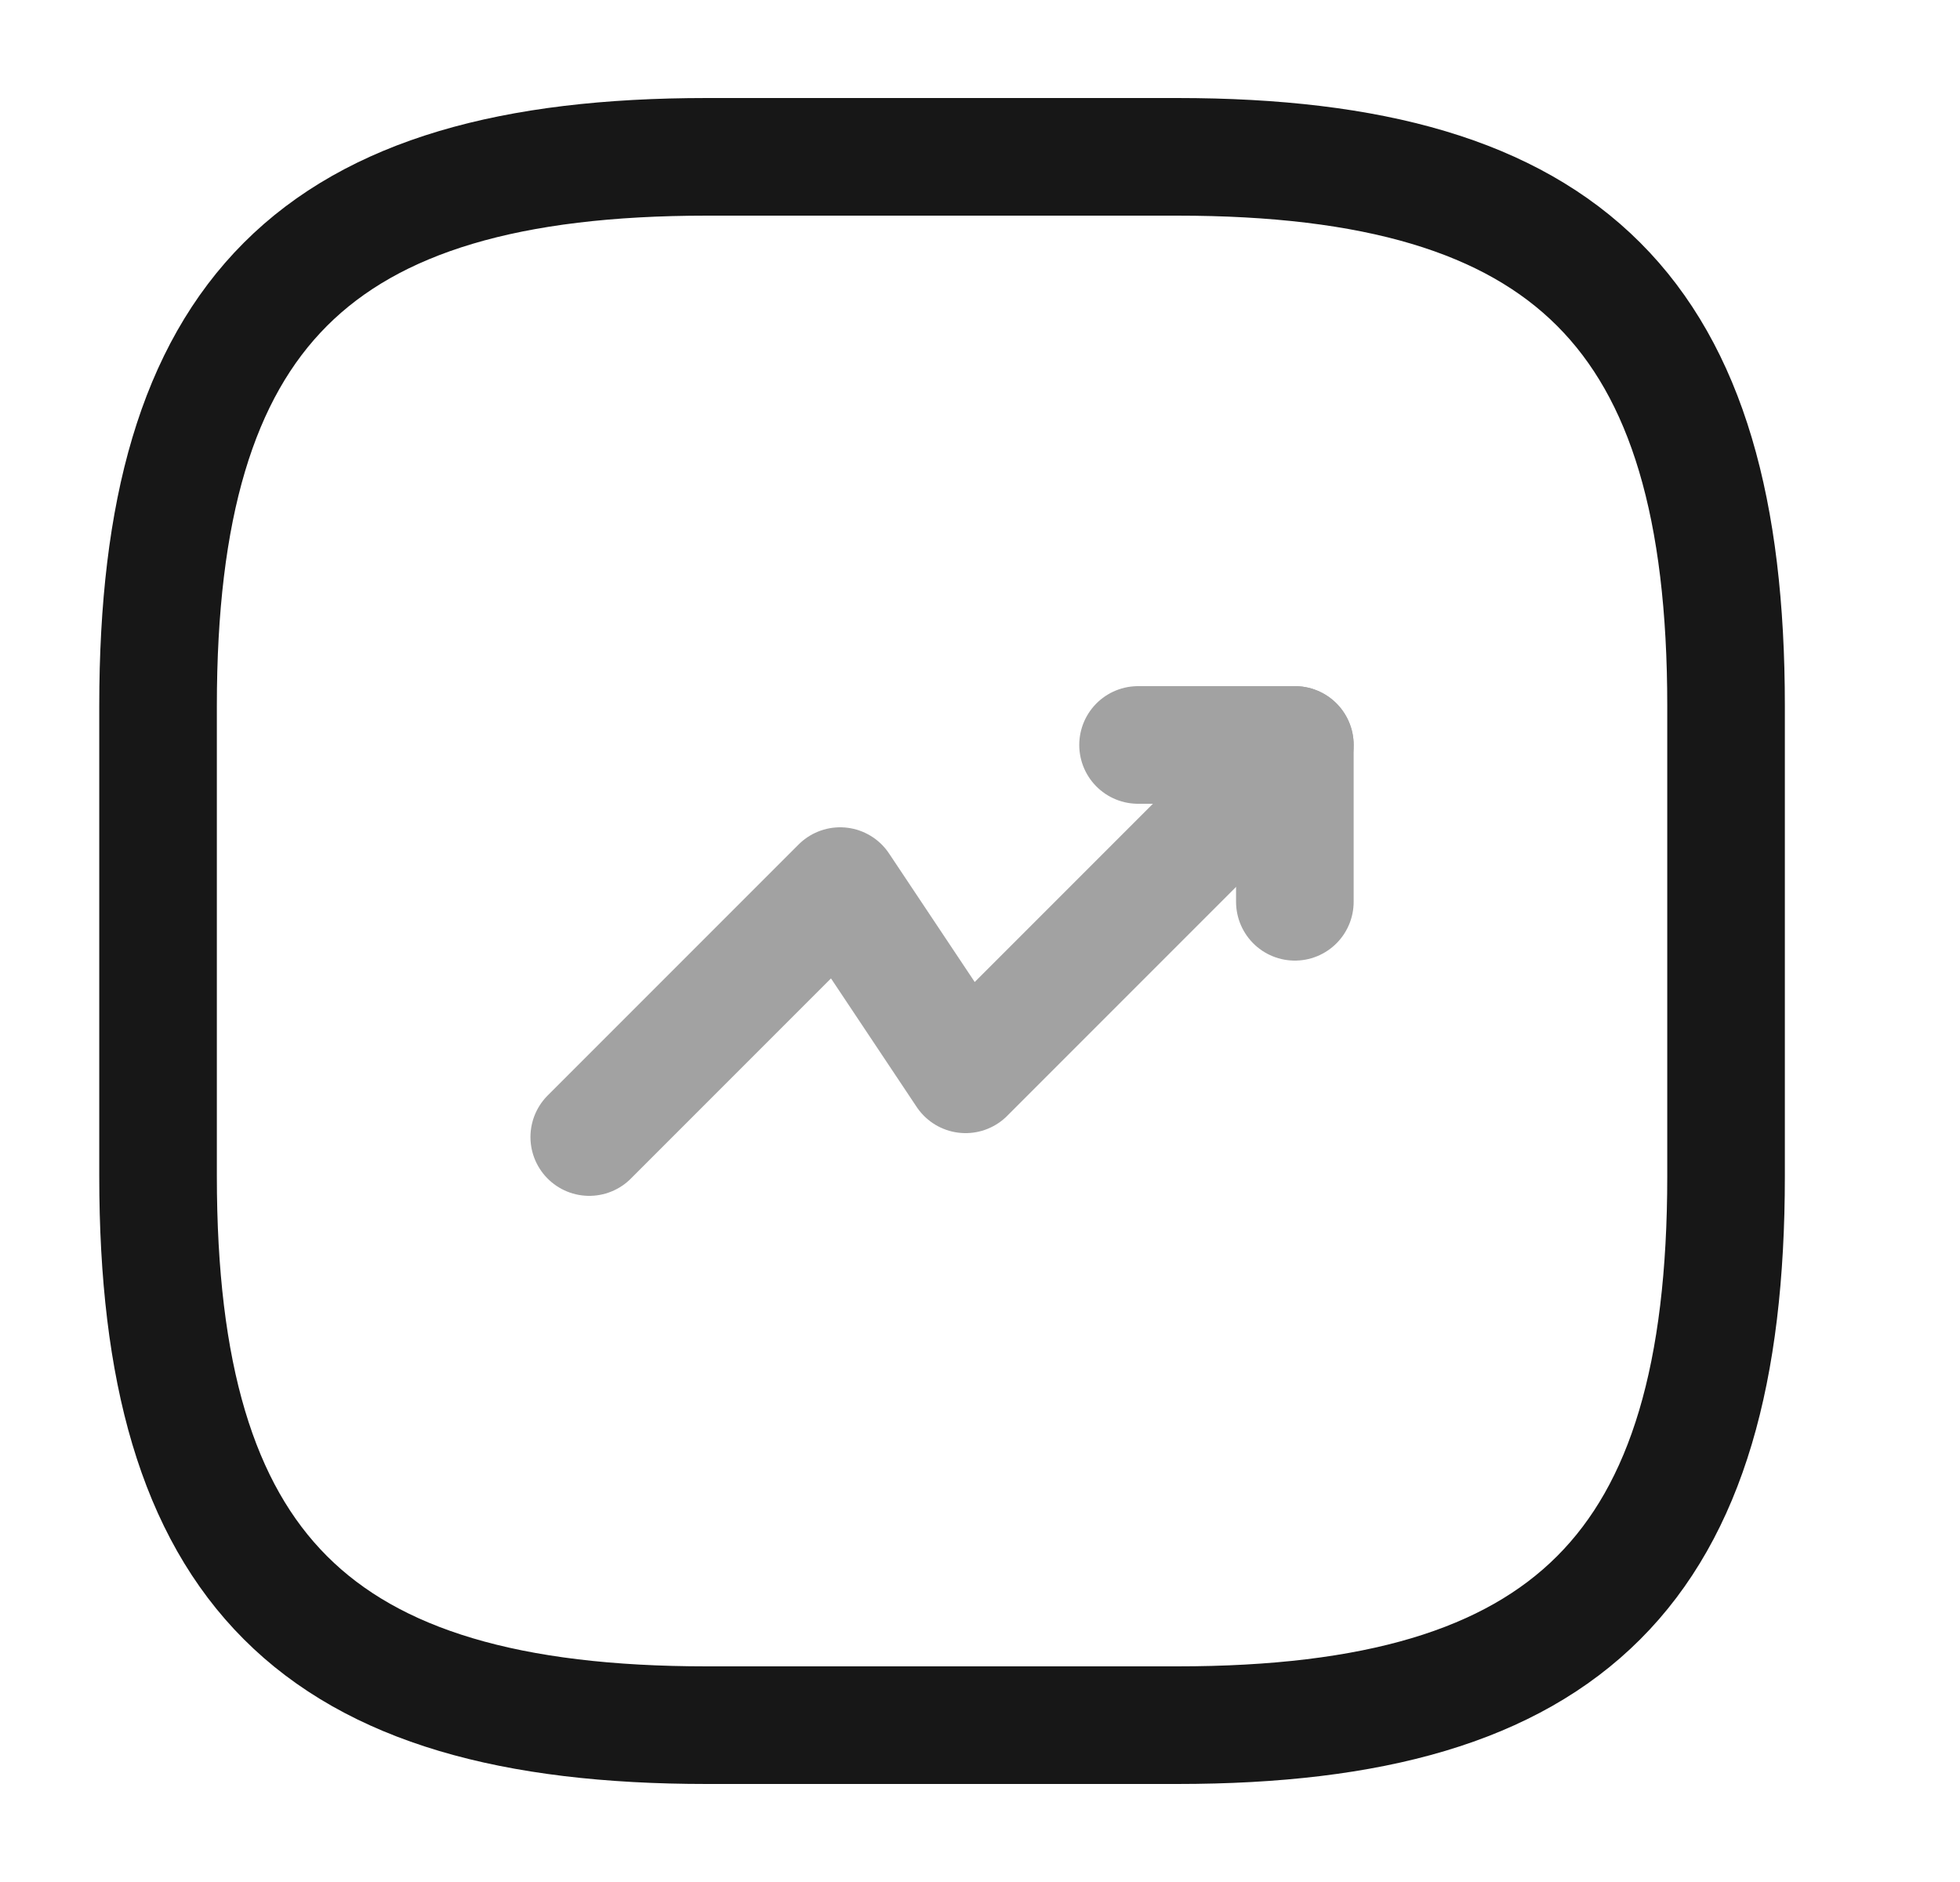 <svg width="25" height="24" viewBox="0 0 25 24" fill="none" xmlns="http://www.w3.org/2000/svg">
<g opacity="0.4">
<path d="M16.516 9.5L12.316 13.7L10.716 11.3L7.516 14.5" stroke="#171717" stroke-width="1.5" stroke-linecap="round" stroke-linejoin="round"/>
<path d="M14.516 9.5H16.516V11.5" stroke="#171717" stroke-width="1.5" stroke-linecap="round" stroke-linejoin="round"/>
</g>
<path d="M9.016 22H15.016C20.016 22 22.016 20 22.016 15V9C22.016 4 20.016 2 15.016 2H9.016C4.016 2 2.016 4 2.016 9V15C2.016 20 4.016 22 9.016 22Z" stroke="#171717" stroke-width="1.5" stroke-linecap="round" stroke-linejoin="round"/>
</svg>
